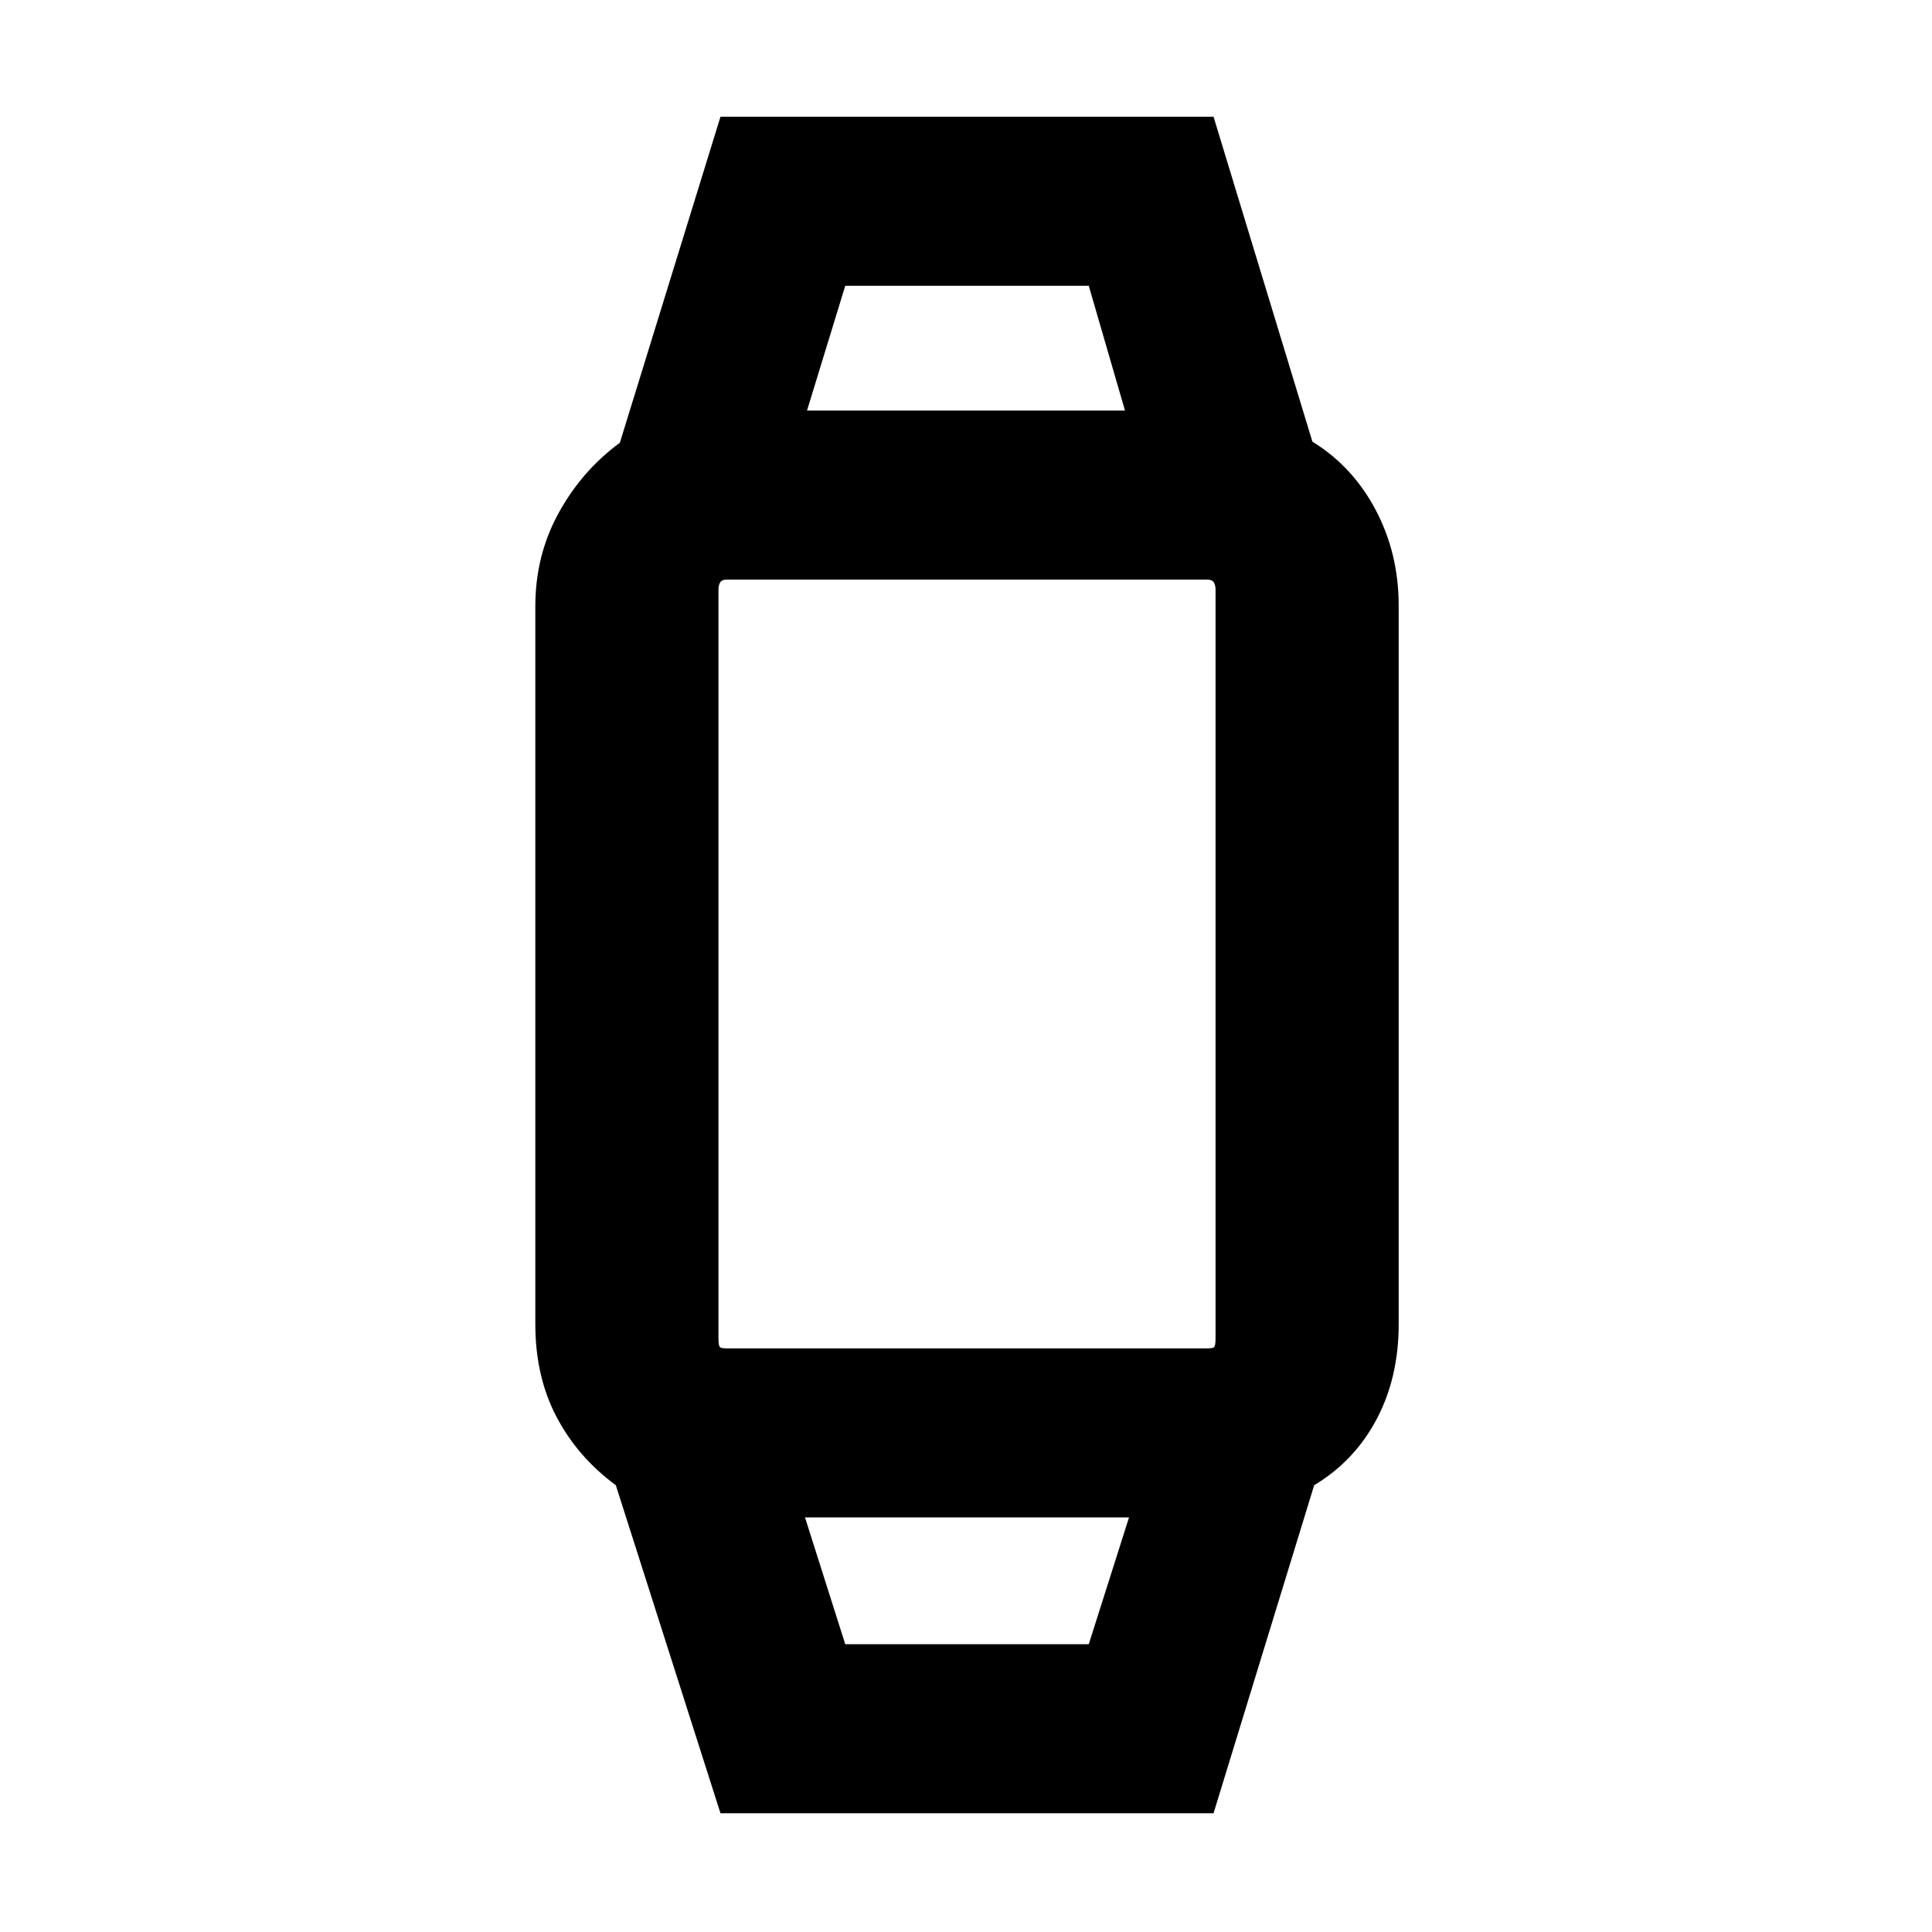<svg xmlns="http://www.w3.org/2000/svg" height="48" viewBox="0 -960 960 960" width="48"><path d="m358-59-52-163q-19-14-29.5-34.03T266-302v-356.72q0-25.19 11.5-46.23Q289-726 308-740l50-162h245l49.13 161.46q20 12.29 31.43 33.91Q695-685 695-659v357q0 26.55-11 47.27Q673-234 653-222L603-59H358Zm62-84h121l20-63H400l20 63Zm-59-147h239q2.25 0 3.13-.5.87-.5.87-4.5v-372q0-2.25-.87-3.63-.88-1.37-3.13-1.37H361q-2.25 0-3.12 1.37-.88 1.38-.88 3.63v372q0 4 .88 4.5.87.5 3.12.5Zm40-466h158l-18-62H420l-19 62Zm79 550Zm0-550Z"/></svg>